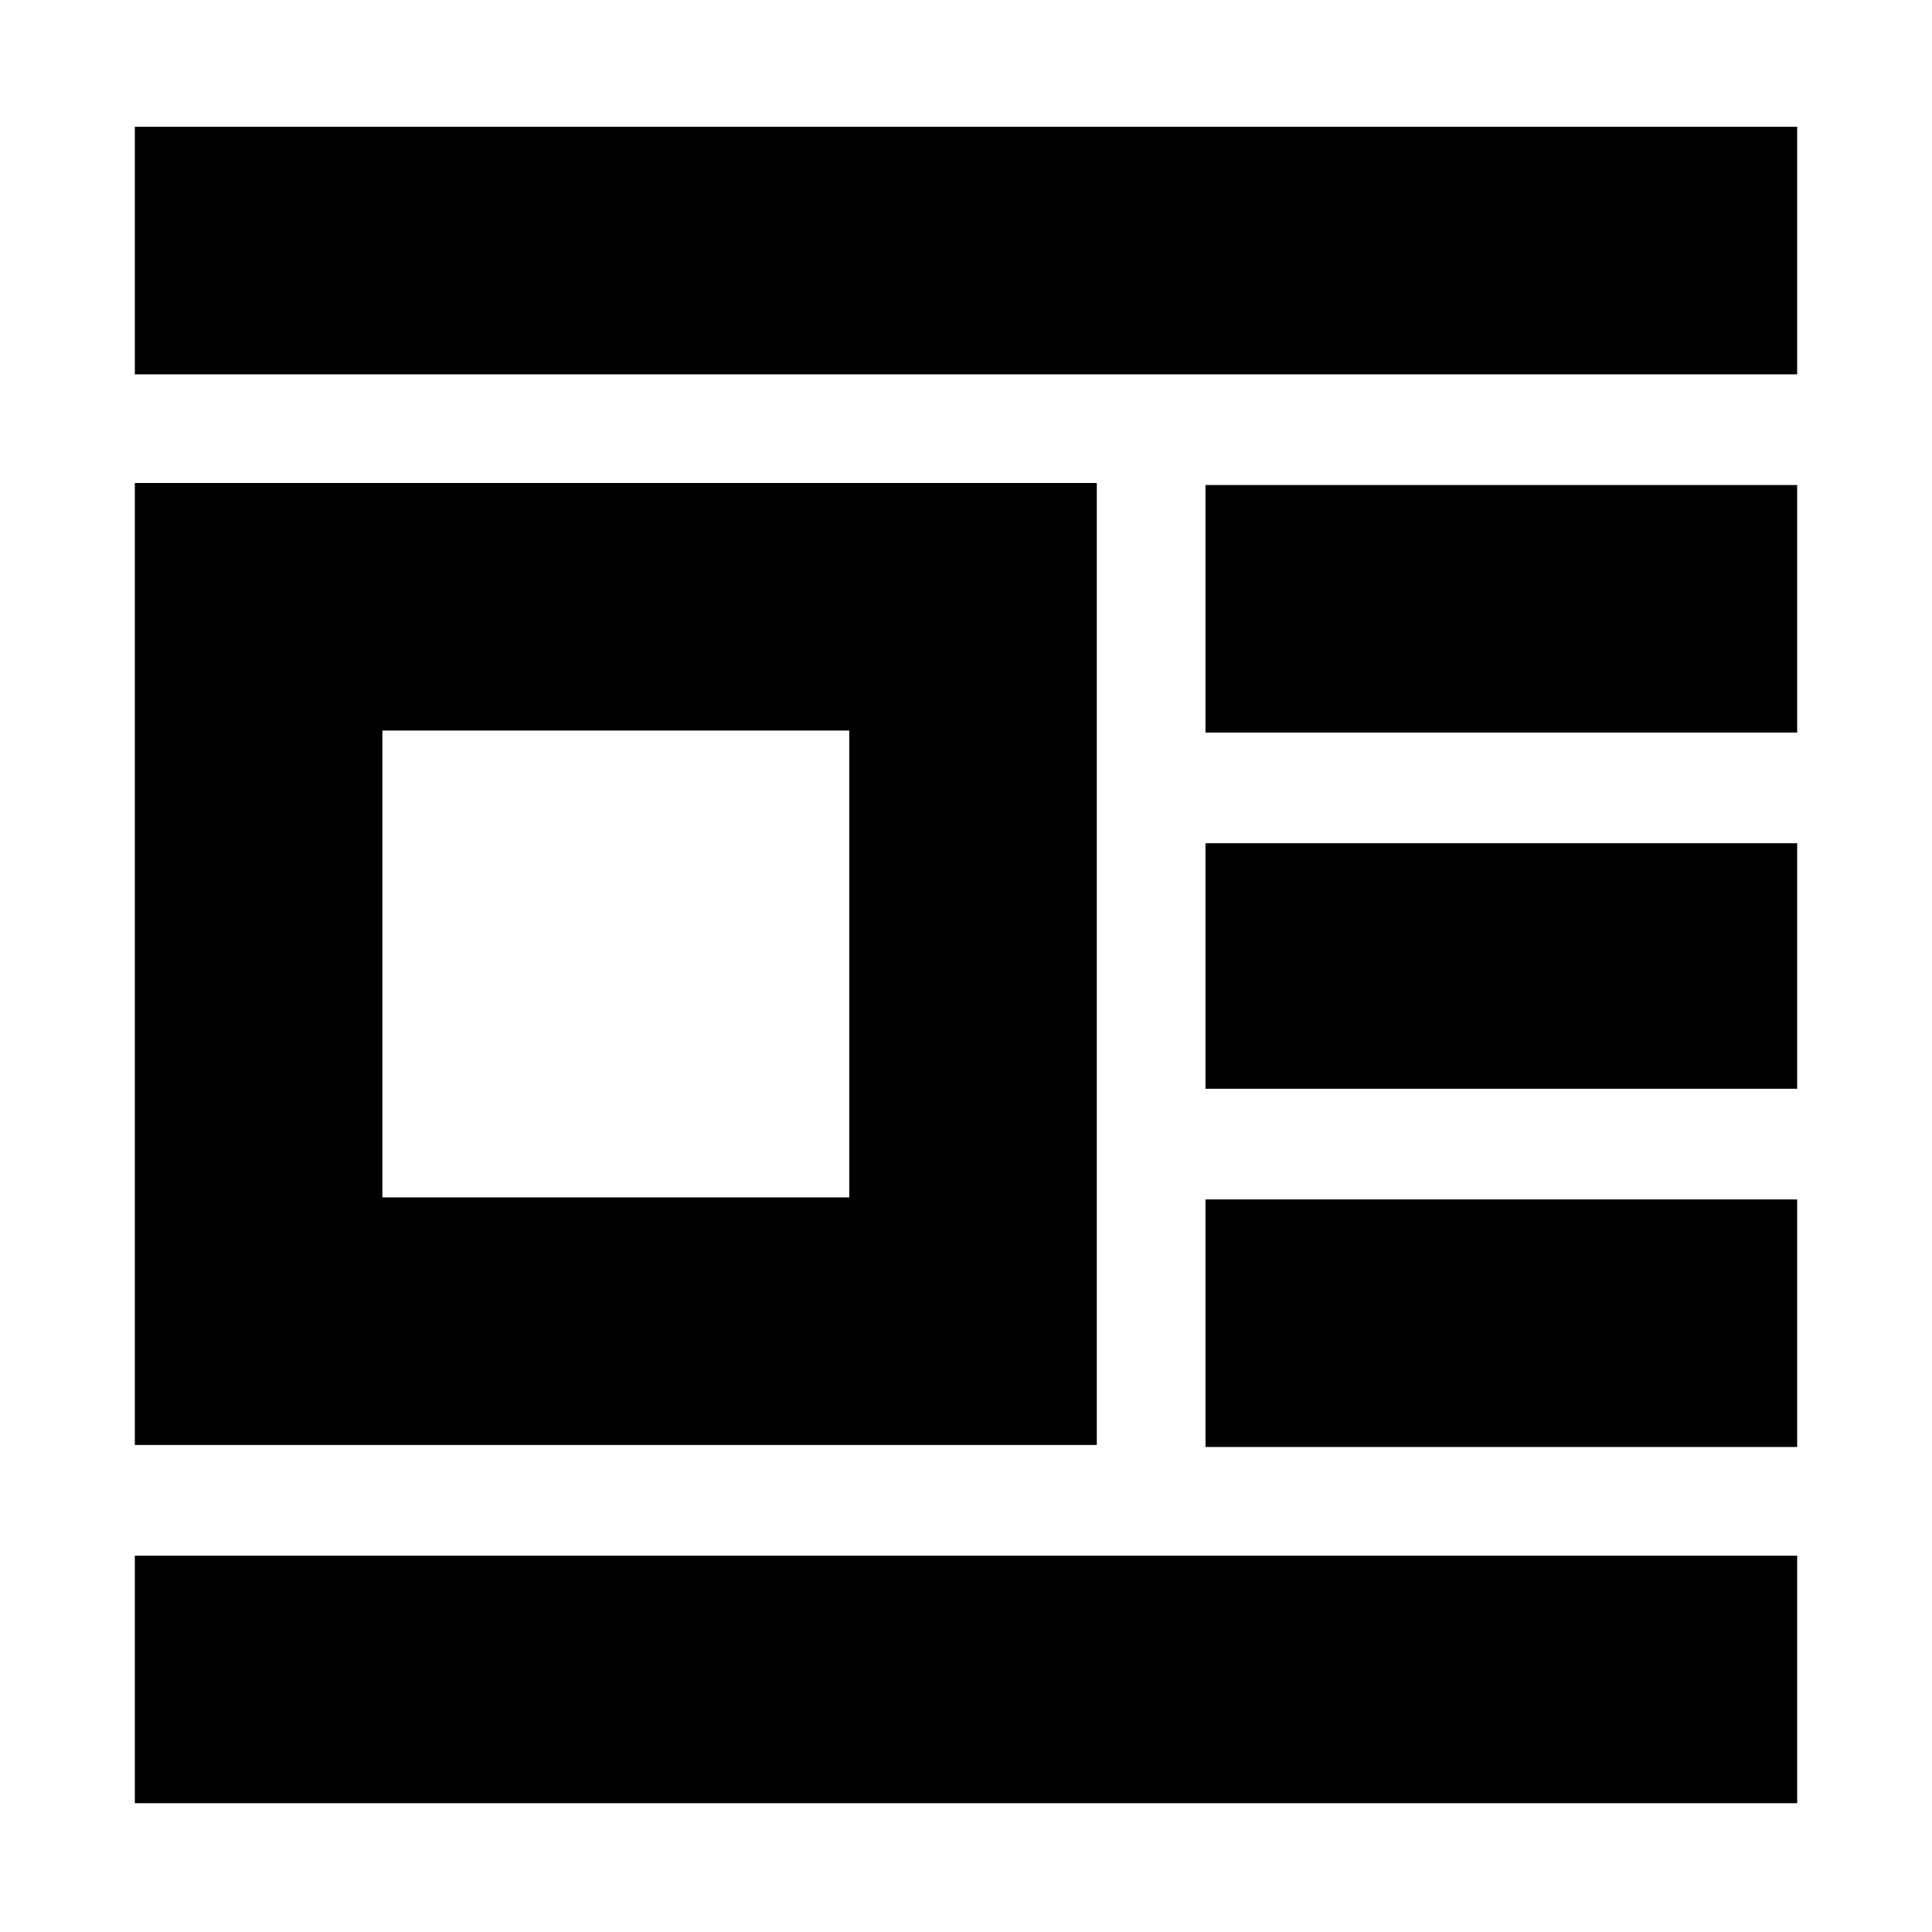 <svg xmlns="http://www.w3.org/2000/svg" height="24" width="24"><path d="M1.675 22.4v-3.075h20.65V22.4Zm0-4.45V6h11.95v11.95Zm0-13.3V1.575h20.65V4.65ZM4.75 14.875h5.8v-5.8h-5.8Zm10.225 3.1V14.9h7.35v3.075Zm0-4.45v-3.05h7.35v3.05Zm0-4.425V6.025h7.35V9.1Z"/></svg>